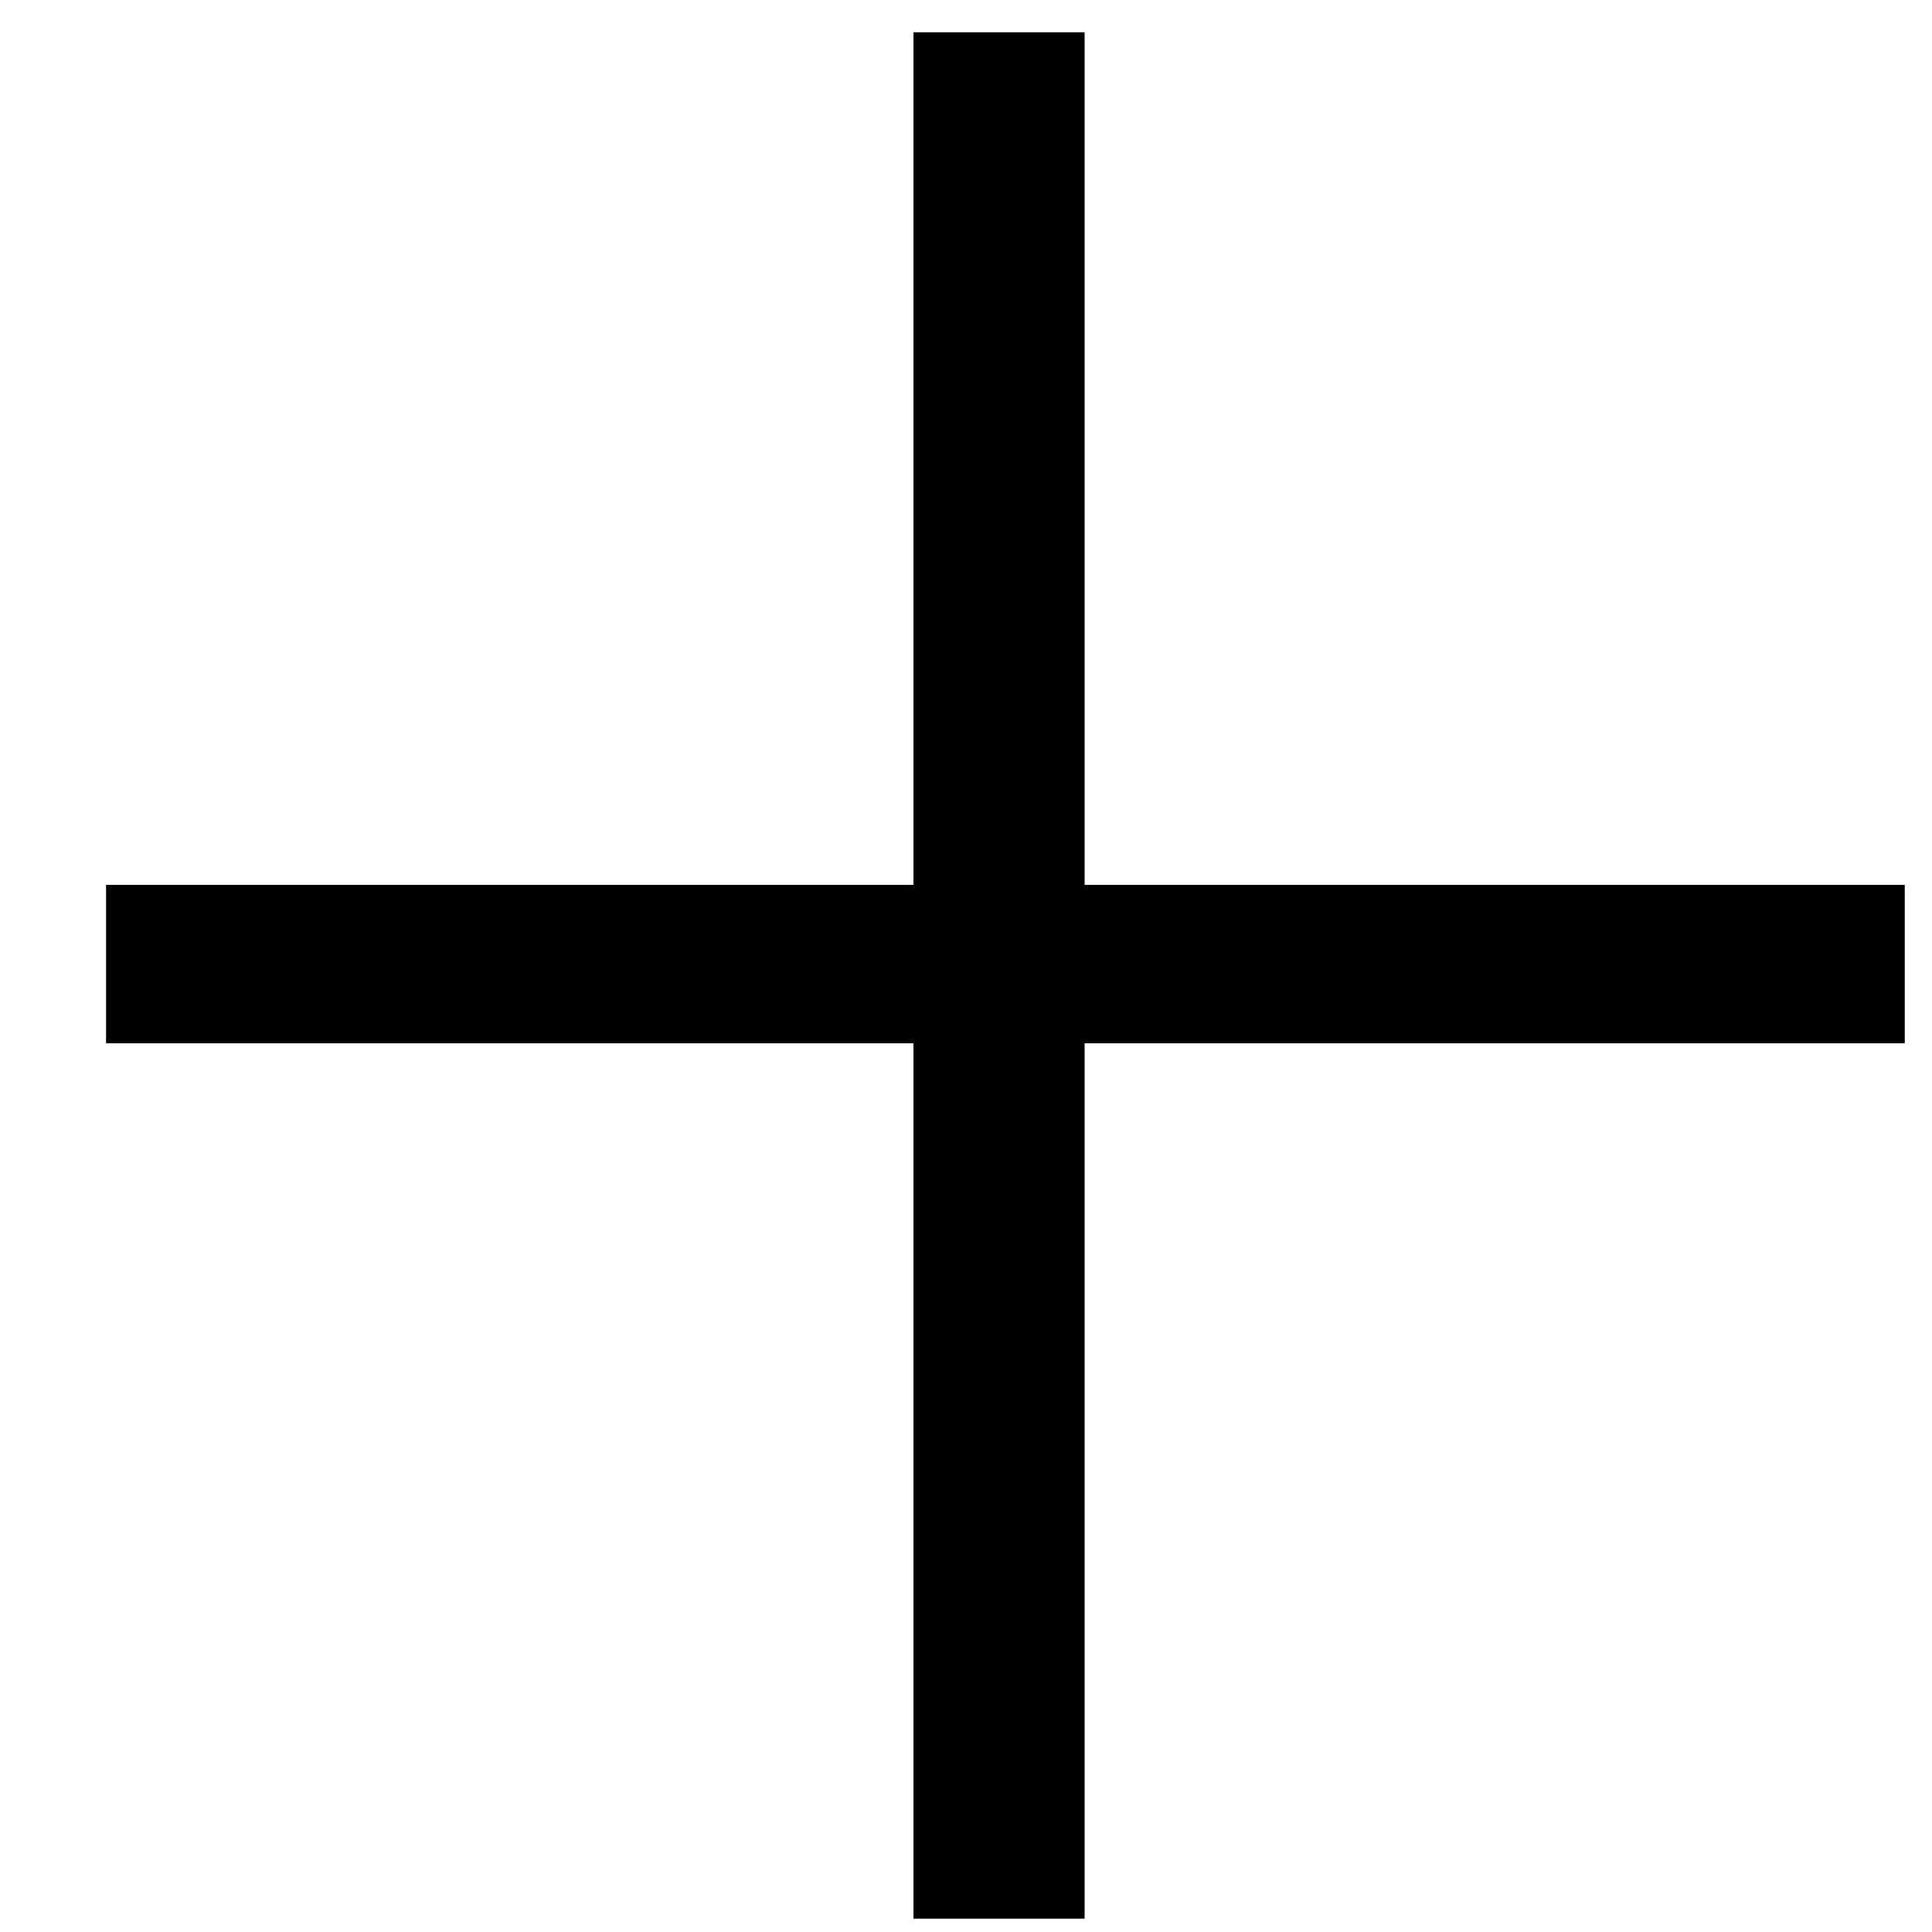 <svg width="10" height="10" viewBox="0 0 10 10" fill="none" xmlns="http://www.w3.org/2000/svg">
<path d="M5.614 4.58H9.859V5.4H5.614V9.931H4.728V5.4H0.549V4.58H4.728V0.167H5.614V4.58Z" fill="black"/>
</svg>
